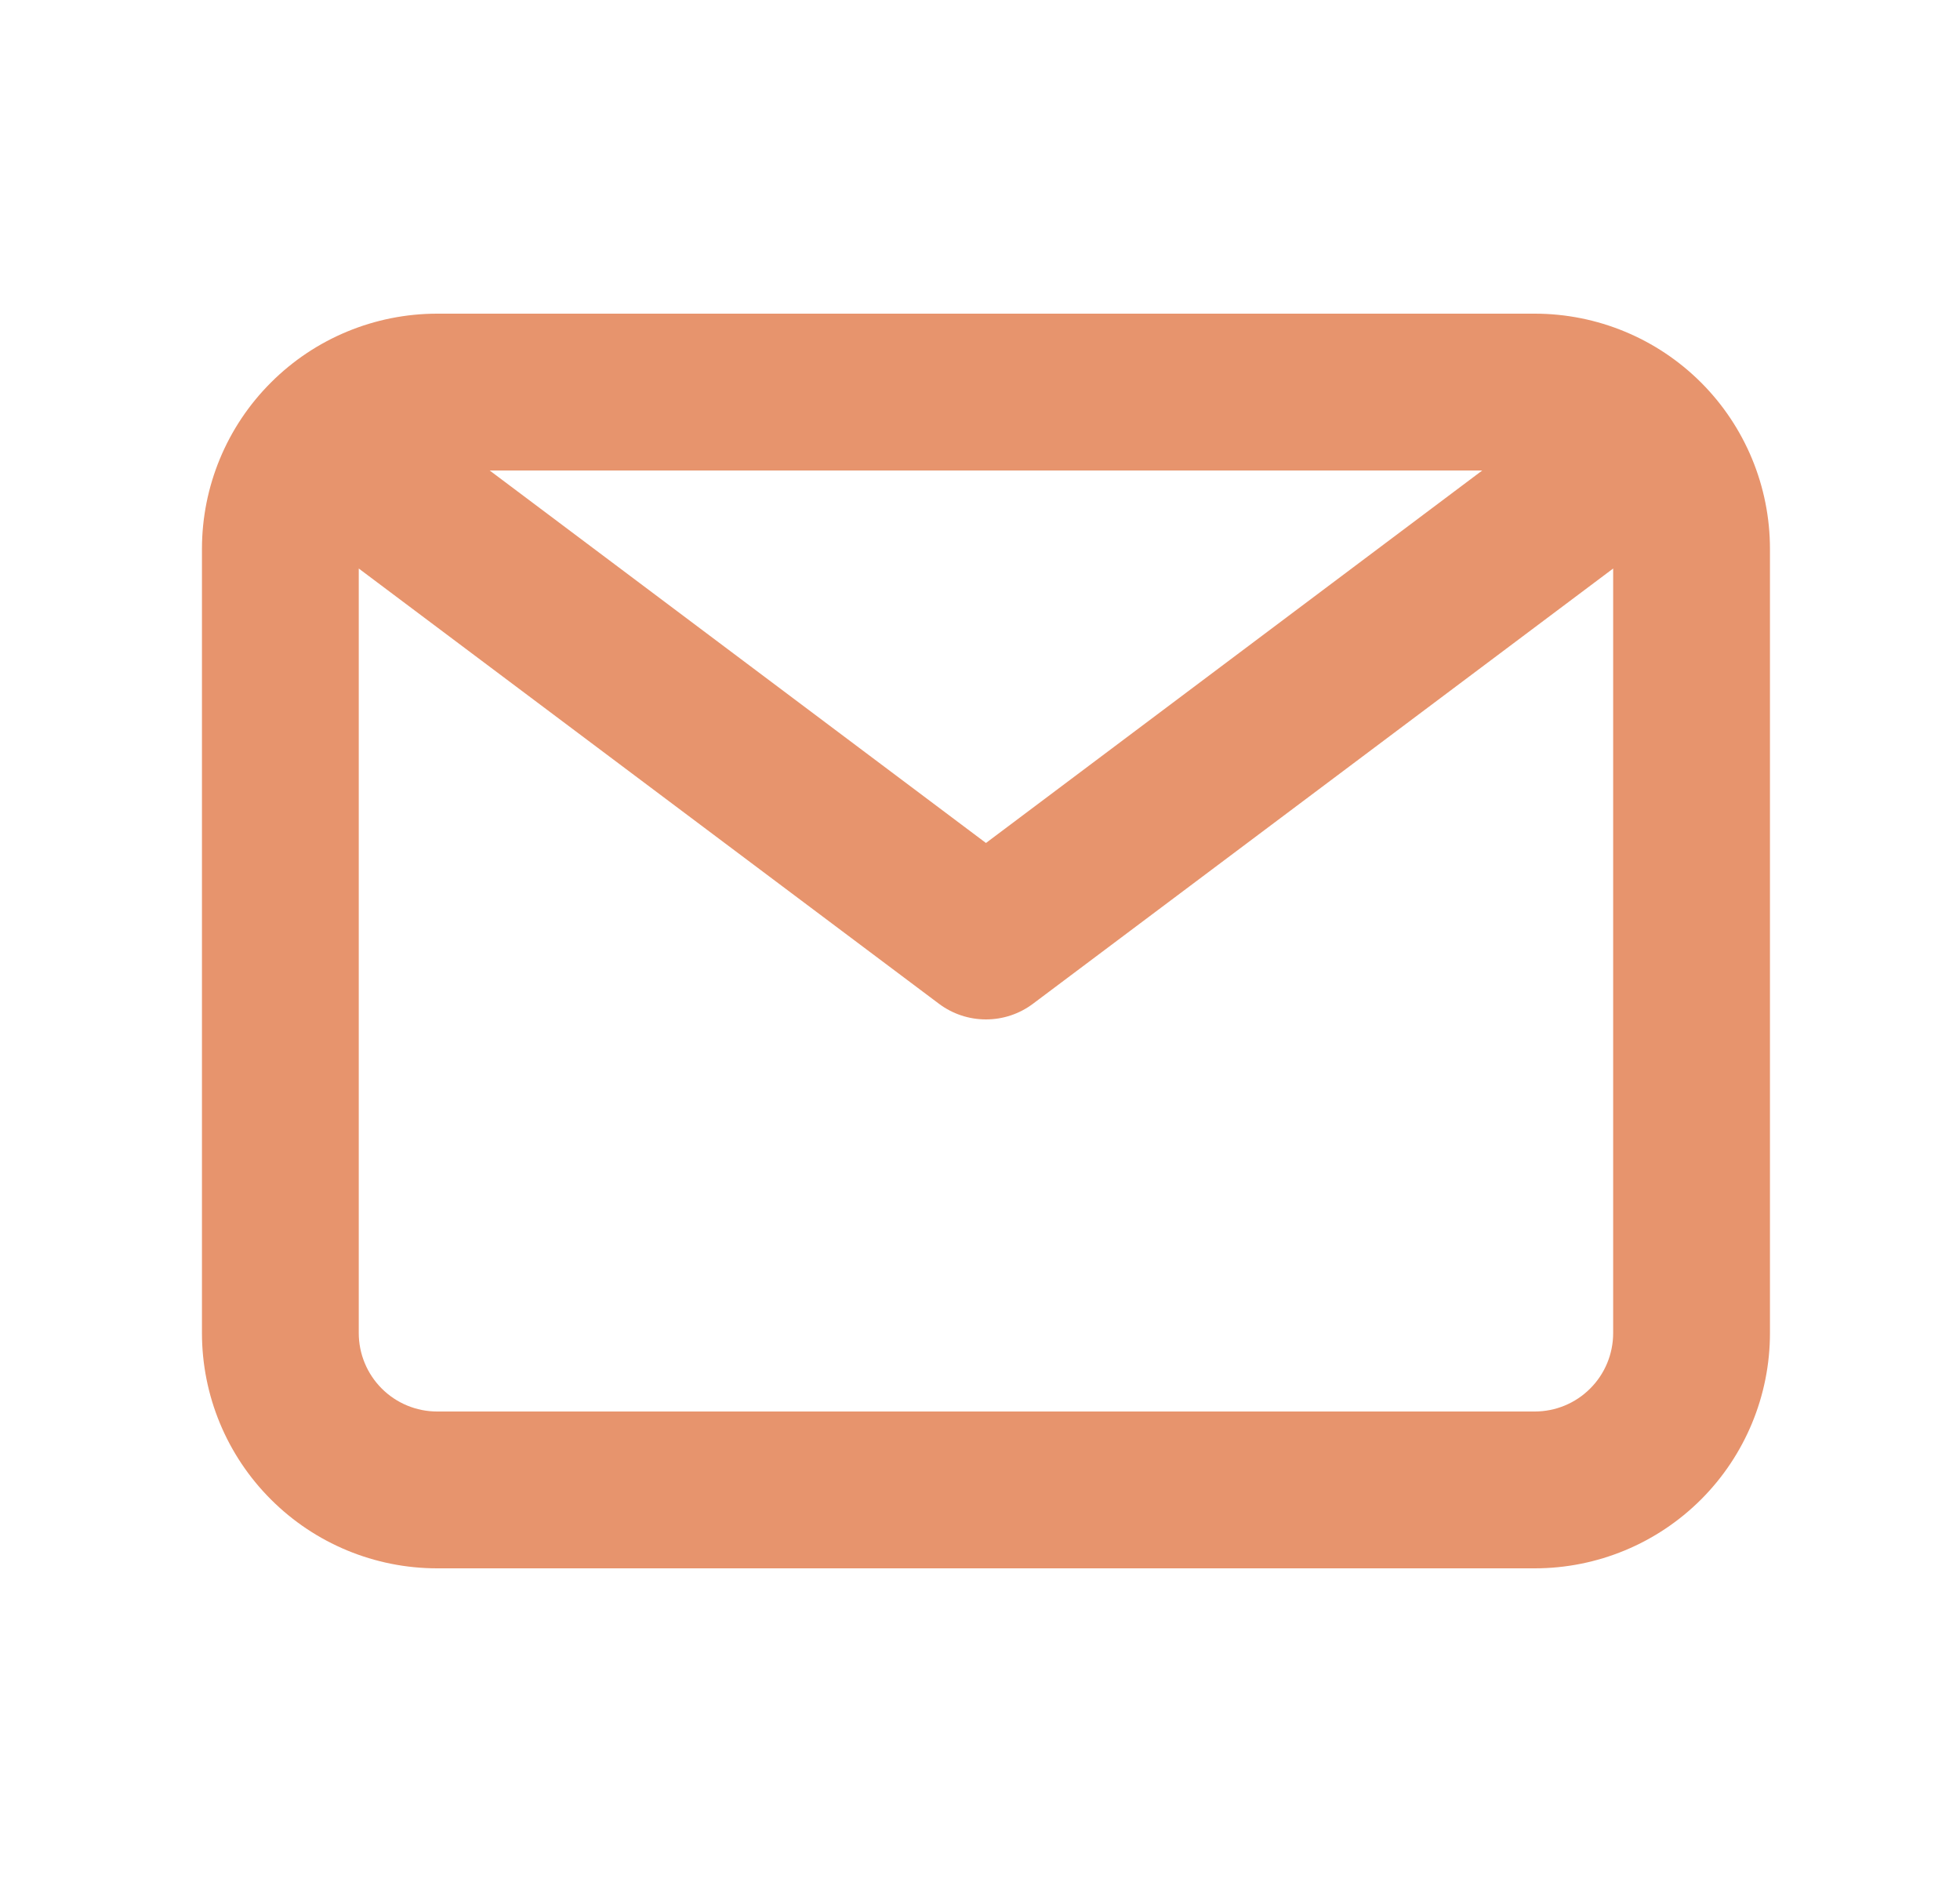 <svg width="25" height="24" viewBox="0 0 25 24" fill="none" xmlns="http://www.w3.org/2000/svg">
<path d="M19.576 4H5.576C4.781 4 4.017 4.316 3.455 4.879C2.892 5.441 2.576 6.204 2.576 7V17C2.576 17.796 2.892 18.559 3.455 19.121C4.017 19.684 4.781 20 5.576 20H19.576C20.372 20 21.135 19.684 21.698 19.121C22.26 18.559 22.576 17.796 22.576 17V7C22.576 6.204 22.26 5.441 21.698 4.879C21.135 4.316 20.372 4 19.576 4ZM18.906 6L12.576 10.75L6.246 6H18.906ZM19.576 18H5.576C5.311 18 5.057 17.895 4.869 17.707C4.682 17.52 4.576 17.265 4.576 17V7.25L11.976 12.8C12.149 12.93 12.36 13 12.576 13C12.793 13 13.003 12.93 13.176 12.8L20.576 7.25V17C20.576 17.265 20.471 17.52 20.283 17.707C20.096 17.895 19.841 18 19.576 18Z" fill="#E7946D"/>
</svg>
